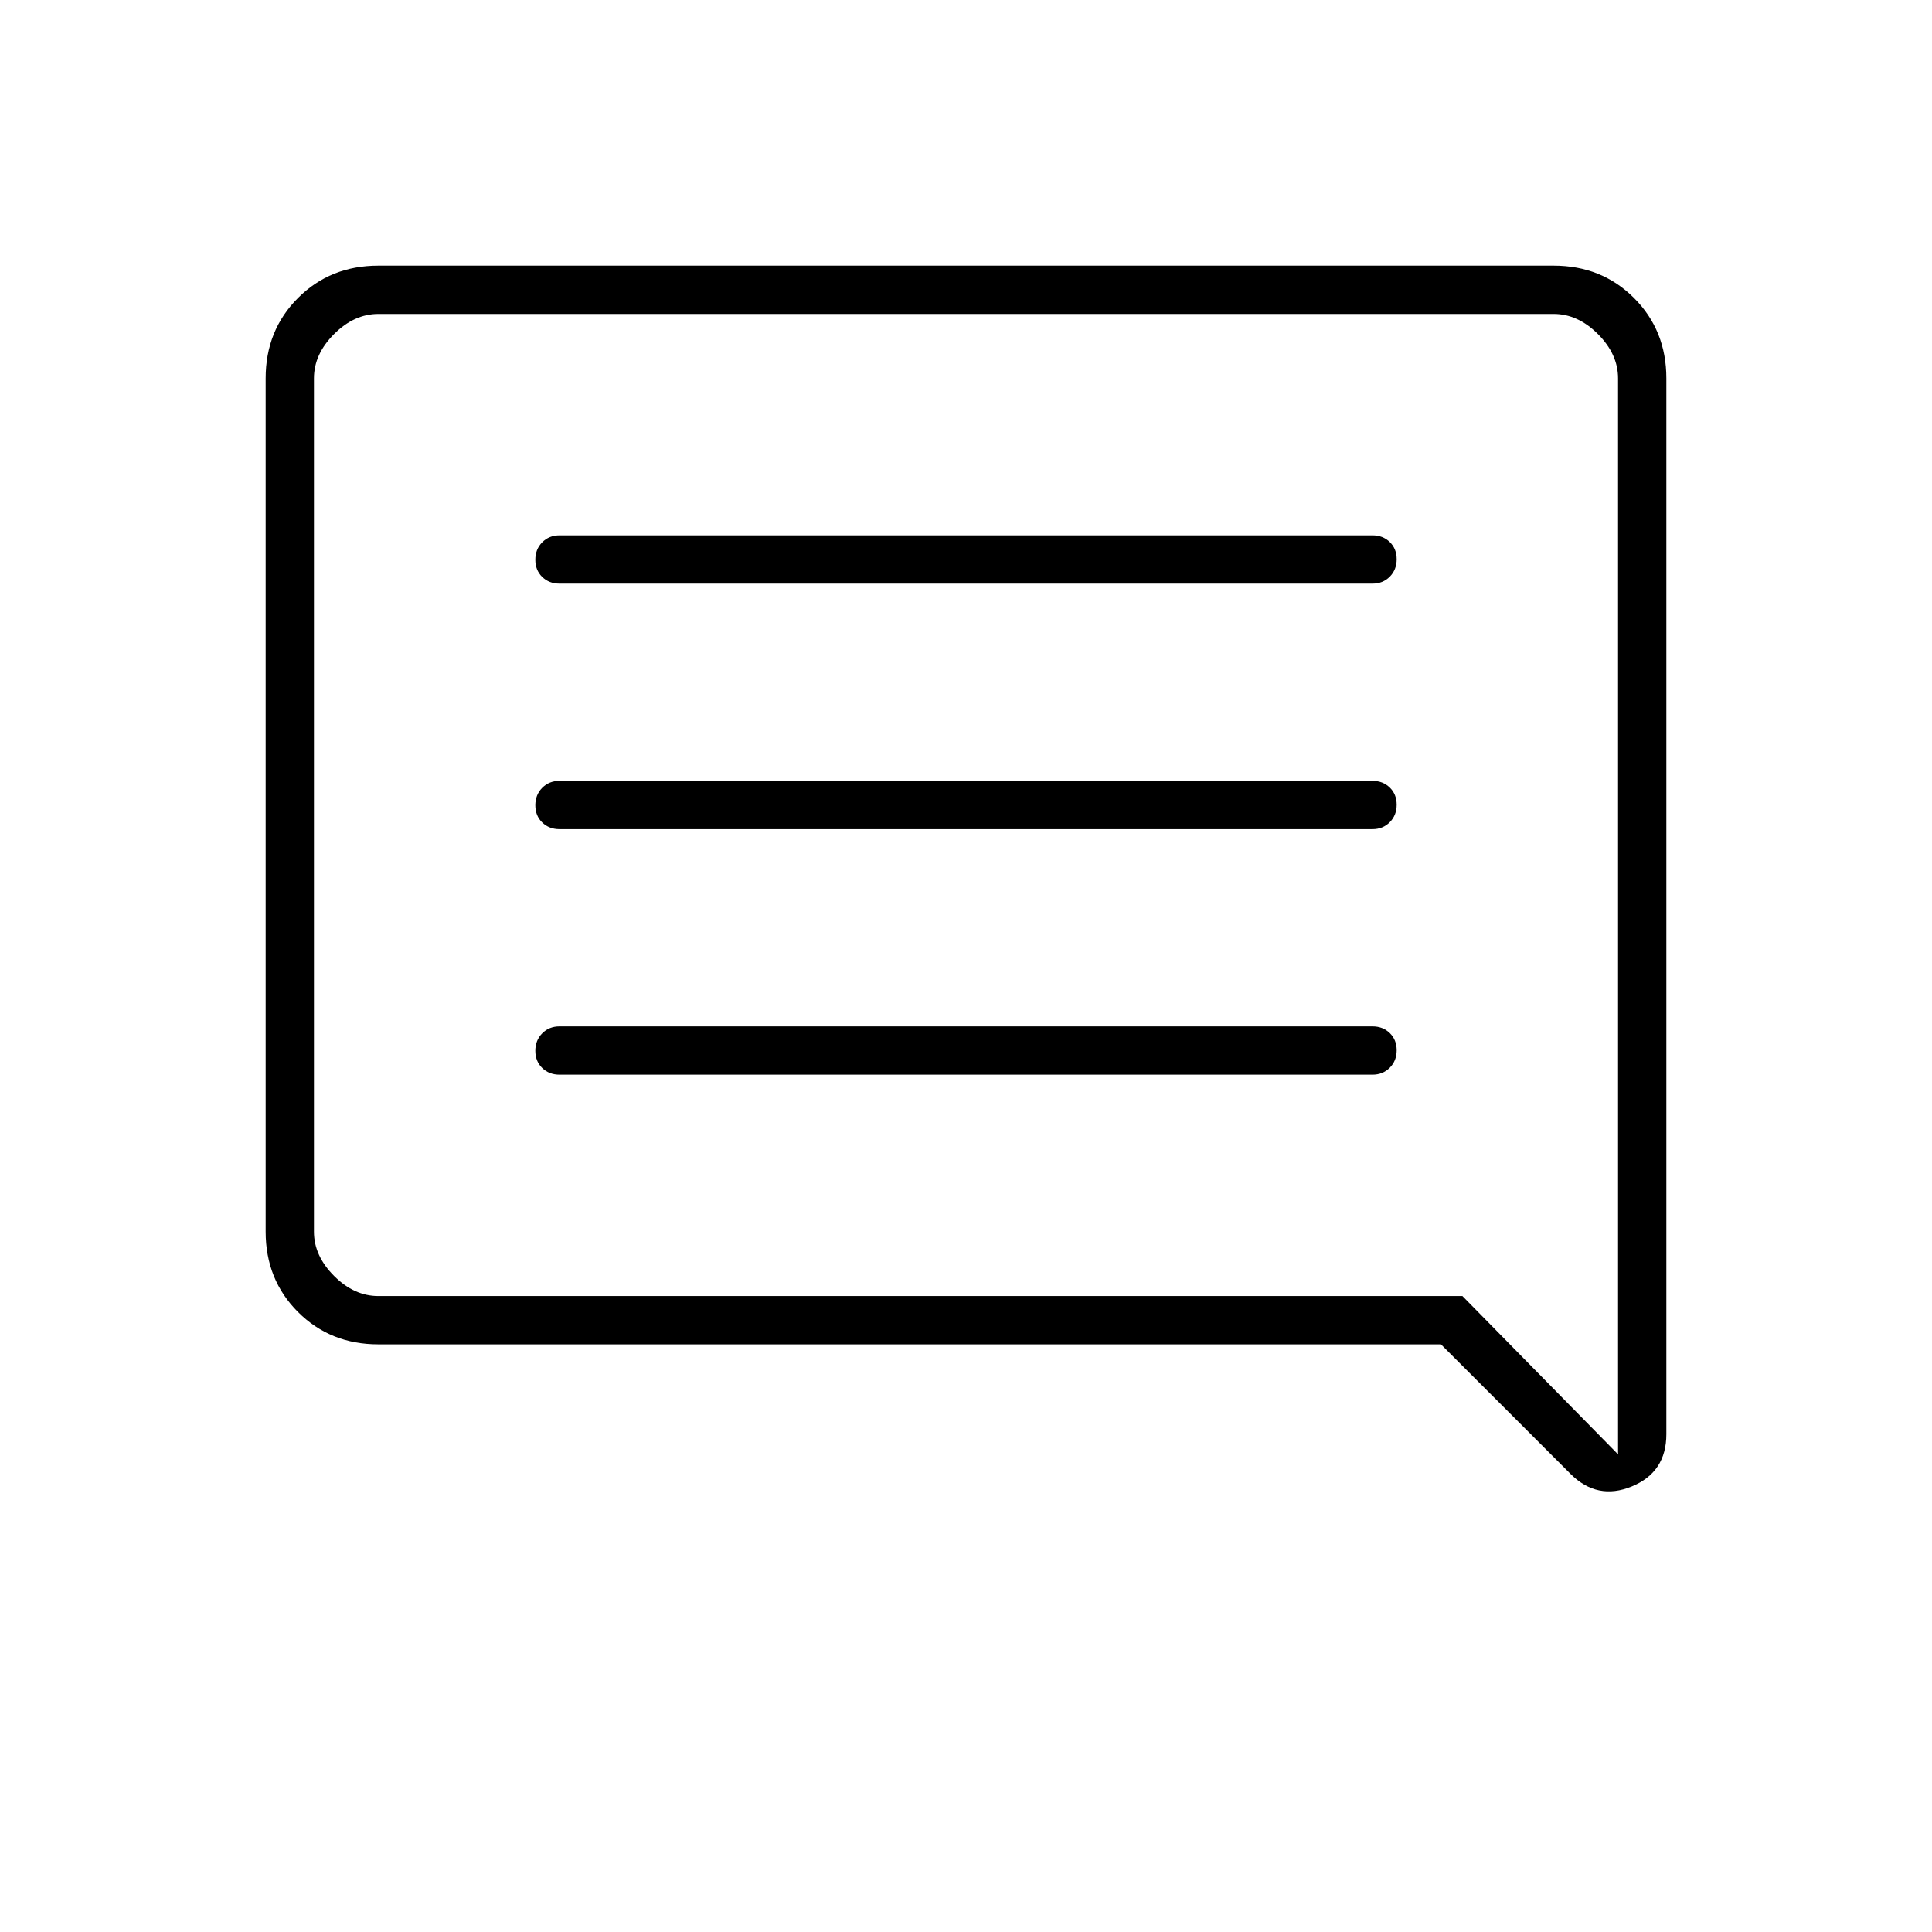 <svg xmlns="http://www.w3.org/2000/svg" height="40" viewBox="0 -960 960 960" width="40"><path d="M278-426h404q5.15 0 8.58-3.46 3.42-3.46 3.42-8.67 0-5.2-3.42-8.54Q687.15-450 682-450H278q-5.15 0-8.58 3.46-3.42 3.46-3.42 8.67 0 5.2 3.42 8.54Q272.85-426 278-426Zm0-122h404q5.15 0 8.58-3.46 3.42-3.46 3.42-8.67 0-5.2-3.42-8.54Q687.15-572 682-572H278q-5.15 0-8.58 3.46-3.42 3.46-3.42 8.67 0 5.2 3.42 8.54Q272.85-548 278-548Zm0-122h404q5.15 0 8.58-3.46 3.42-3.46 3.42-8.67 0-5.2-3.42-8.54Q687.15-694 682-694H278q-5.15 0-8.58 3.46-3.42 3.46-3.42 8.67 0 5.2 3.42 8.54Q272.85-670 278-670Zm-90 378q-23.85 0-39.93-16.07Q132-324.15 132-348v-424q0-23.85 16.07-39.93Q164.15-828 188-828h584q23.85 0 39.93 16.07Q828-795.85 828-772v524.67q0 18.87-17.17 25.93-17.16 7.07-30.5-6.27L716-292H188Zm538.67-24L804-237.33V-772q0-12-10-22t-22-10H188q-12 0-22 10t-10 22v424q0 12 10 22t22 10h538.67ZM156-316v-488 488Z"/></svg>